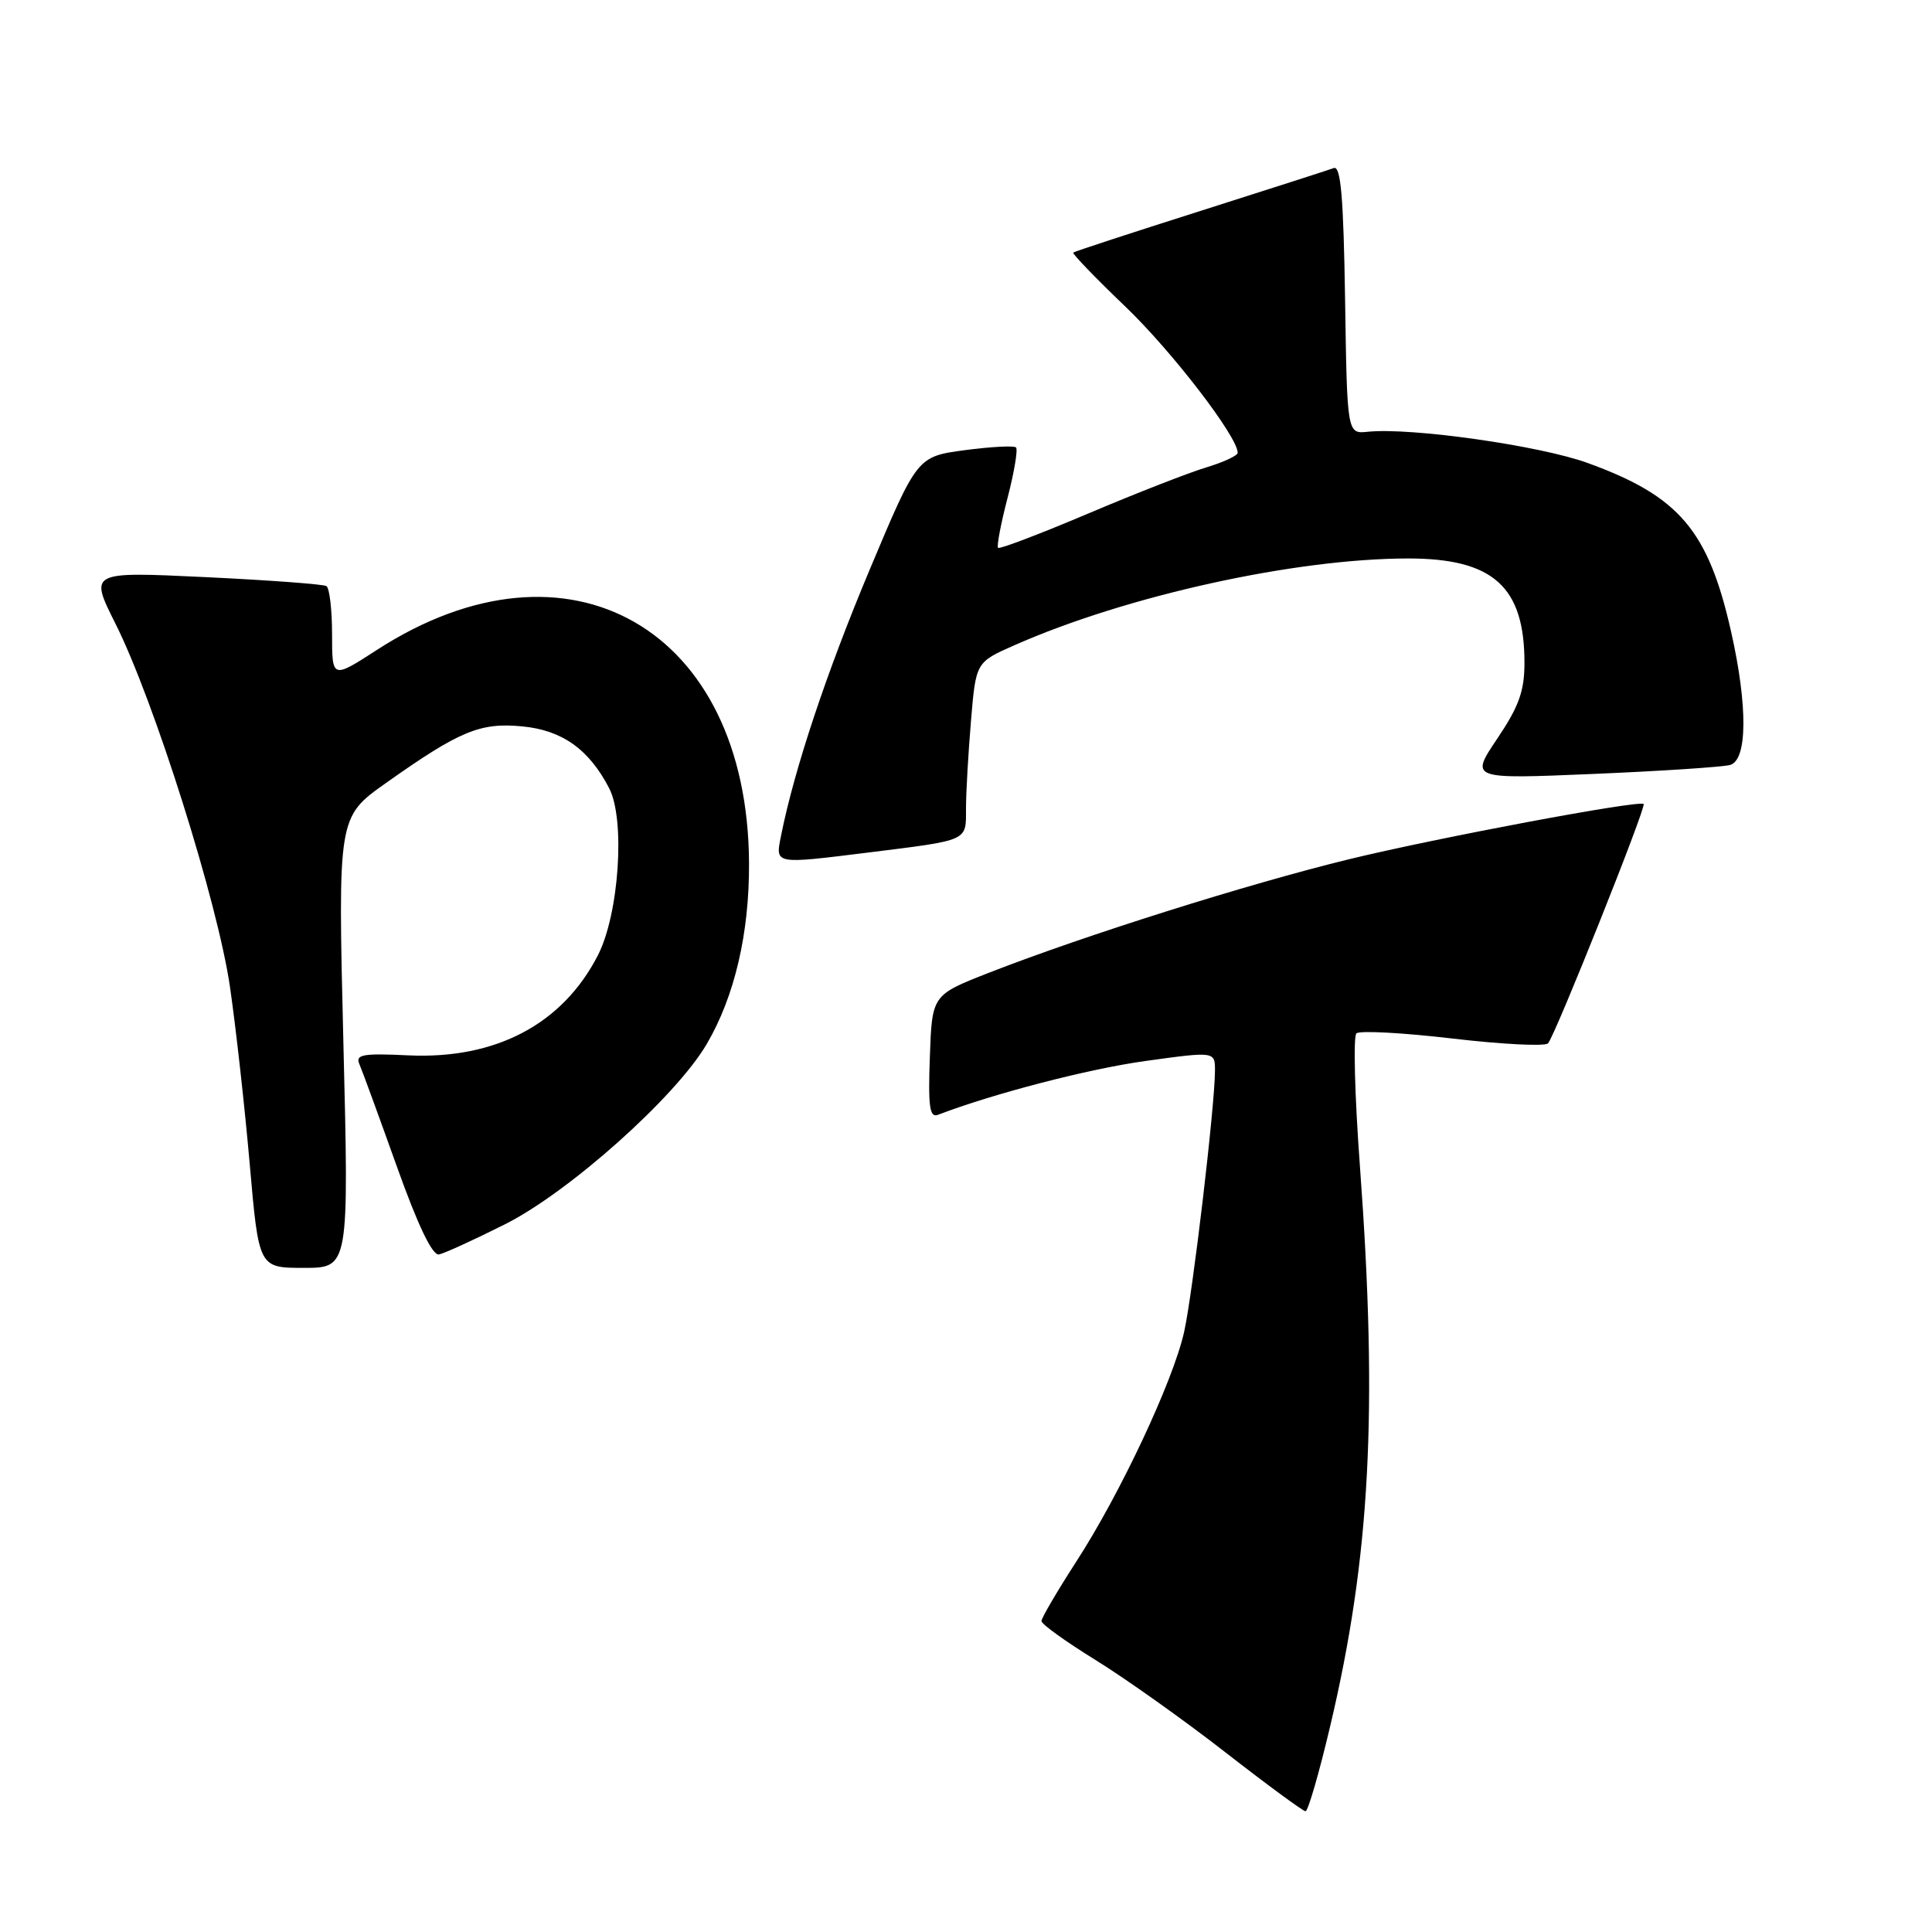 <?xml version="1.0" encoding="UTF-8" standalone="no"?>
<!DOCTYPE svg PUBLIC "-//W3C//DTD SVG 1.1//EN" "http://www.w3.org/Graphics/SVG/1.1/DTD/svg11.dtd" >
<svg xmlns="http://www.w3.org/2000/svg" xmlns:xlink="http://www.w3.org/1999/xlink" version="1.1" viewBox="0 0 256 256">
 <g >
 <path fill="currentColor"
d=" M 176.25 228.75 C 181.56 206.33 182.59 187.01 180.20 154.57 C 179.51 145.26 179.30 137.32 179.73 136.93 C 180.15 136.53 185.88 136.84 192.45 137.61 C 199.02 138.38 204.72 138.67 205.12 138.25 C 206.02 137.32 218.20 106.84 217.79 106.53 C 217.09 106.01 190.39 111.02 178.73 113.86 C 165.33 117.13 143.69 123.95 131.00 128.91 C 123.50 131.85 123.50 131.85 123.21 140.05 C 122.97 146.64 123.18 148.14 124.28 147.72 C 131.64 144.90 144.21 141.64 151.75 140.59 C 161.00 139.31 161.00 139.31 160.99 141.90 C 160.97 146.62 158.04 171.41 156.90 176.50 C 155.44 183.01 148.43 197.95 142.60 206.94 C 140.07 210.86 138.00 214.39 138.00 214.80 C 138.00 215.21 141.23 217.53 145.18 219.97 C 149.13 222.41 156.87 227.91 162.38 232.20 C 167.89 236.49 172.67 240.00 172.99 240.00 C 173.32 240.00 174.79 234.94 176.25 228.75 Z  M 45.50 138.13 C 44.77 108.27 44.77 108.27 51.13 103.76 C 60.91 96.84 63.62 95.71 69.20 96.25 C 74.48 96.75 78.04 99.28 80.71 104.43 C 82.88 108.59 82.03 121.13 79.22 126.59 C 74.53 135.72 65.68 140.38 54.11 139.84 C 48.06 139.55 47.07 139.73 47.62 141.00 C 47.98 141.82 50.20 147.90 52.56 154.50 C 55.38 162.40 57.30 166.40 58.17 166.22 C 58.90 166.07 62.84 164.27 66.92 162.22 C 75.41 157.96 89.55 145.33 93.64 138.35 C 97.34 132.05 99.30 123.65 99.25 114.36 C 99.09 83.30 75.36 69.69 49.97 86.10 C 44.00 89.96 44.00 89.96 44.00 84.04 C 44.00 80.78 43.66 77.91 43.25 77.66 C 42.84 77.41 35.60 76.87 27.17 76.47 C 11.84 75.74 11.84 75.74 15.29 82.62 C 20.42 92.84 28.84 119.54 30.47 130.75 C 31.25 136.11 32.43 146.69 33.09 154.25 C 34.29 168.00 34.29 168.00 40.26 168.00 C 46.24 168.00 46.24 168.00 45.50 138.13 Z  M 115.09 112.96 C 128.46 111.29 128.00 111.50 128.00 107.13 C 128.00 105.03 128.30 99.80 128.66 95.53 C 129.31 87.75 129.31 87.75 134.41 85.50 C 149.30 78.92 171.67 74.00 186.63 74.00 C 197.86 74.01 202.00 77.74 202.00 87.83 C 202.00 91.57 201.26 93.62 198.39 97.88 C 194.79 103.24 194.79 103.24 211.14 102.55 C 220.14 102.17 228.29 101.63 229.25 101.36 C 231.55 100.71 231.60 93.56 229.38 83.70 C 226.35 70.27 222.51 65.75 210.38 61.35 C 204.03 59.04 186.94 56.62 181.25 57.21 C 178.50 57.50 178.50 57.50 178.23 39.65 C 178.02 26.06 177.66 21.91 176.73 22.27 C 176.05 22.52 168.07 25.09 159.00 27.97 C 149.93 30.85 142.37 33.32 142.21 33.47 C 142.06 33.62 145.16 36.84 149.11 40.62 C 155.30 46.55 164.00 57.87 164.00 60.00 C 164.00 60.37 162.13 61.24 159.85 61.93 C 157.57 62.61 150.50 65.37 144.16 68.06 C 137.81 70.75 132.45 72.79 132.25 72.59 C 132.05 72.39 132.61 69.42 133.50 66.00 C 134.39 62.58 134.89 59.56 134.63 59.29 C 134.36 59.03 131.30 59.19 127.83 59.65 C 121.53 60.50 121.53 60.50 115.23 75.50 C 109.53 89.07 105.24 101.95 103.49 110.75 C 102.73 114.56 102.50 114.52 115.09 112.96 Z "/>
</g>
</svg>